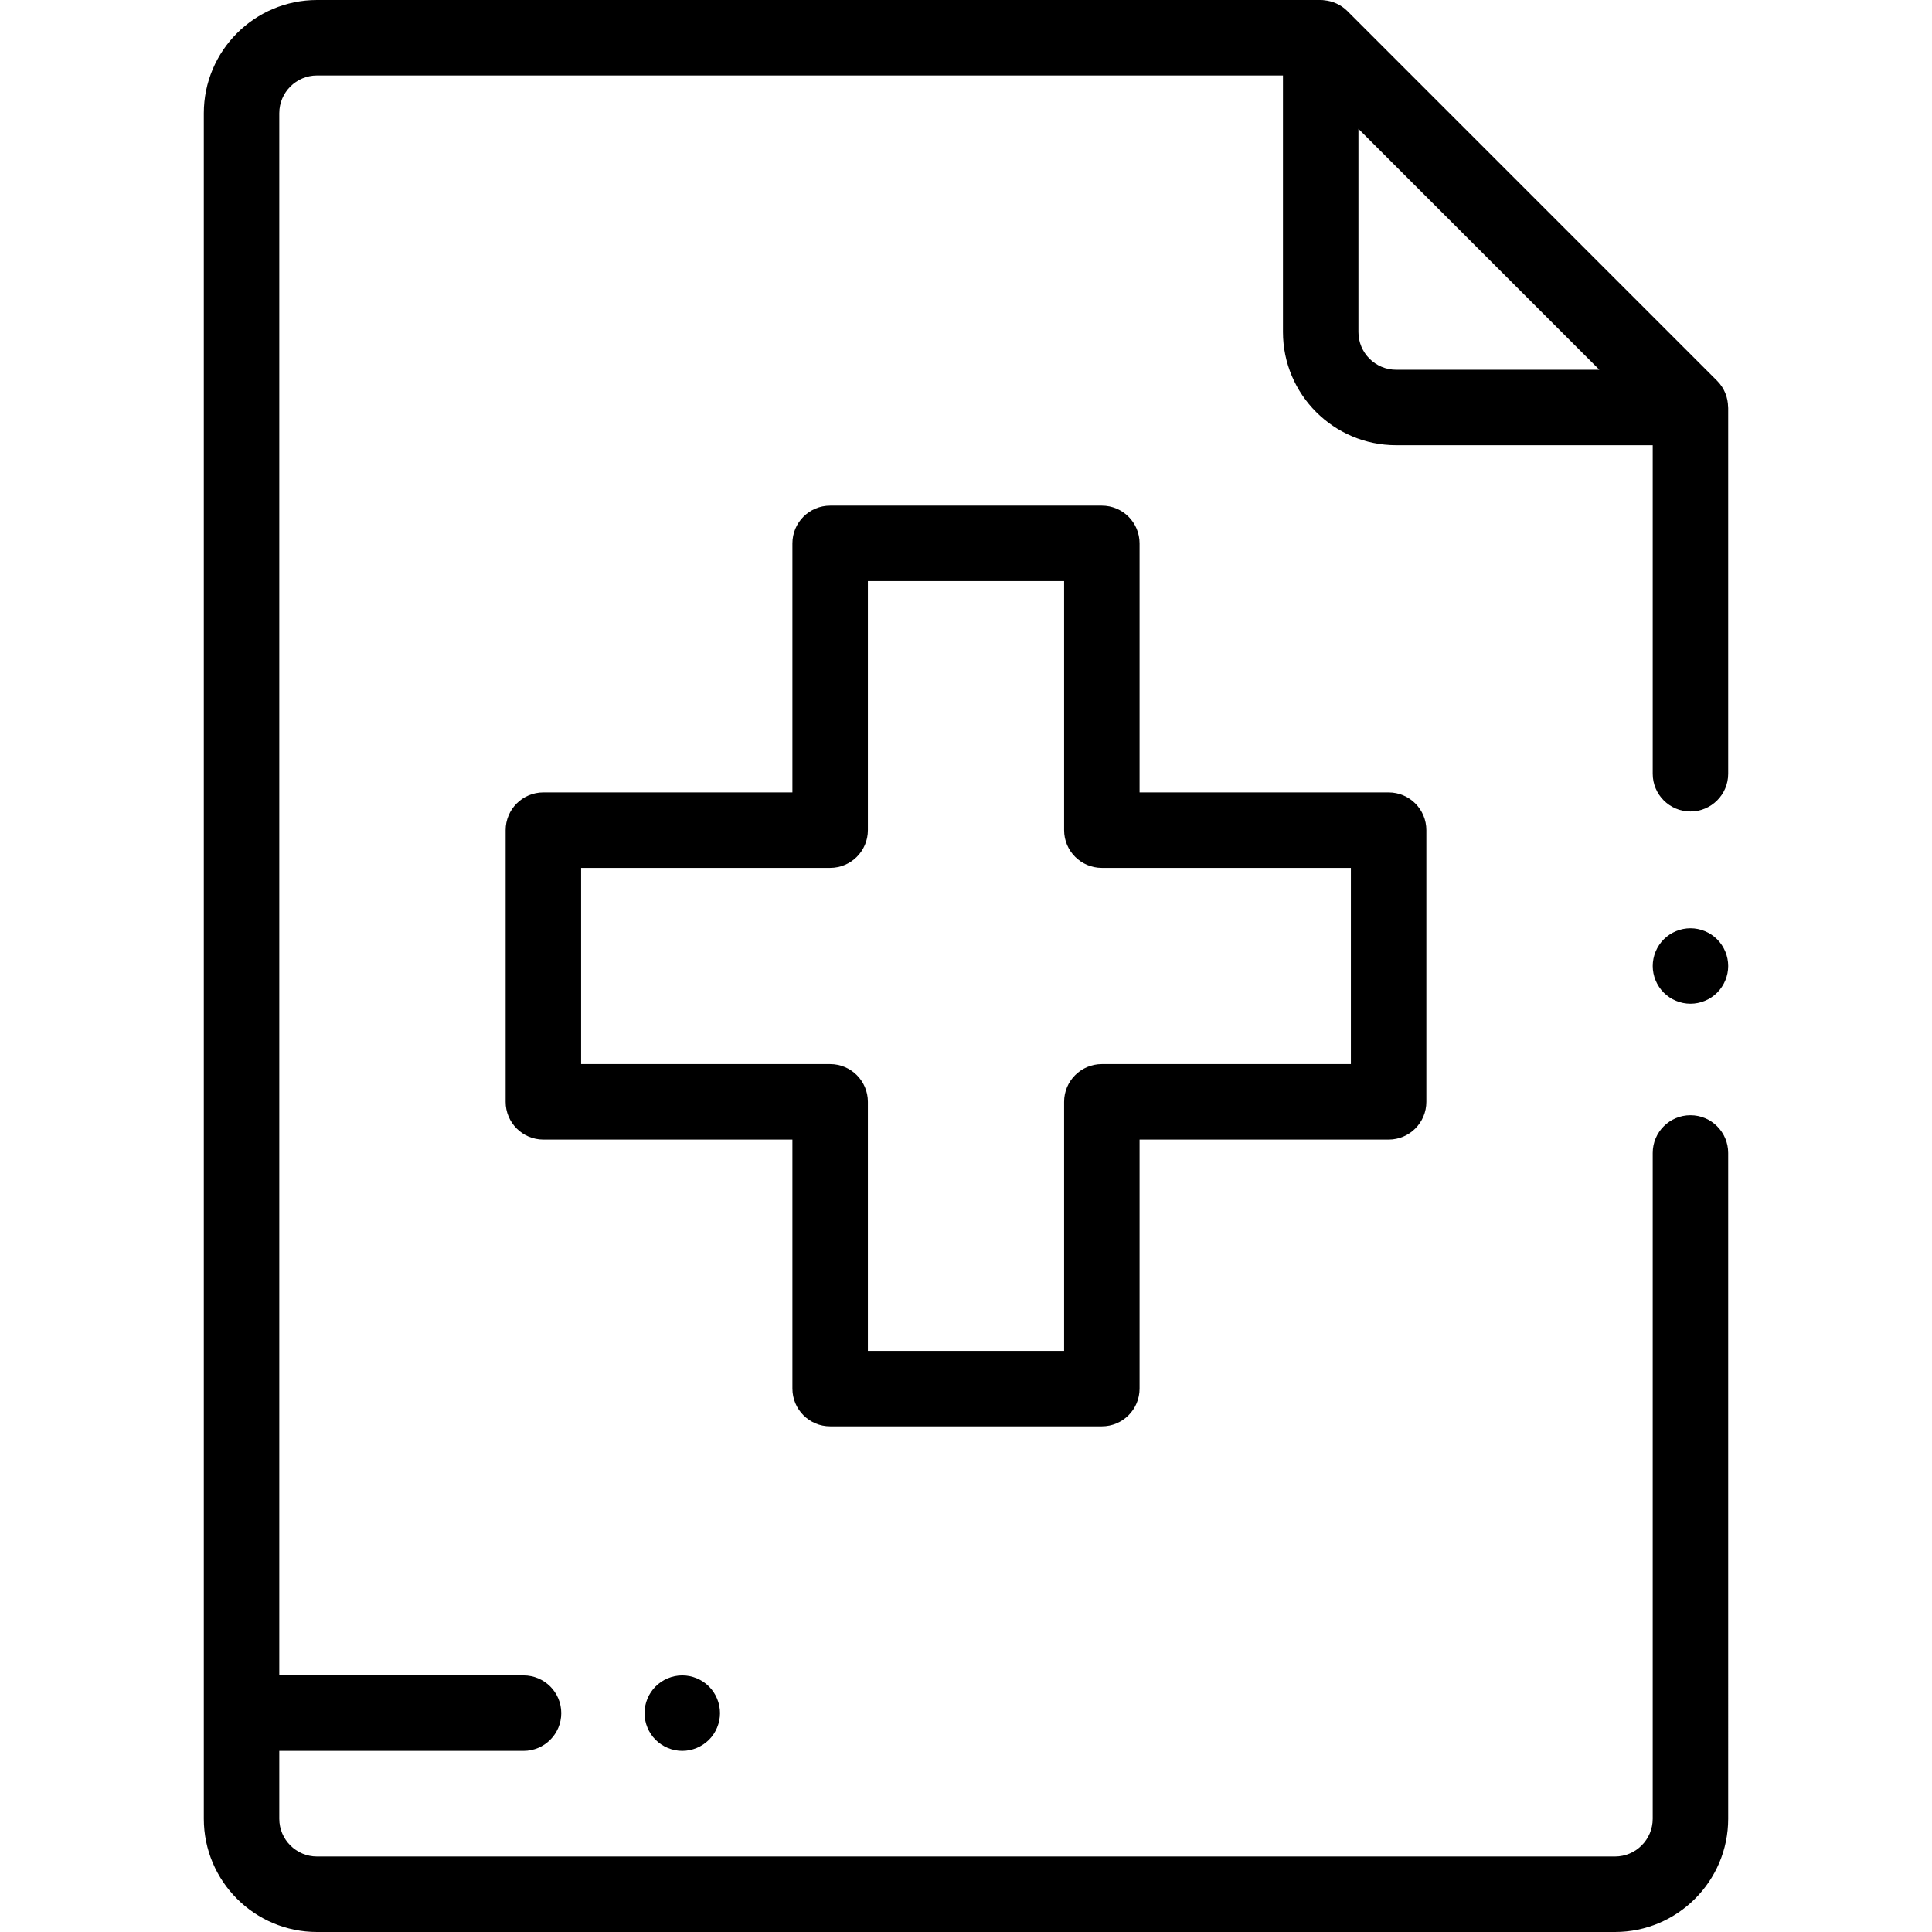 <?xml version="1.0" encoding="iso-8859-1"?>
<!-- Generator: Adobe Illustrator 19.0.0, SVG Export Plug-In . SVG Version: 6.00 Build 0)  -->
<svg version="1.1" id="Layer_1" xmlns="http://www.w3.org/2000/svg" xmlns:xlink="http://www.w3.org/1999/xlink" x="0px" y="0px"
	 viewBox="0 0 512 512" style="enable-background:new 0 0 512 512;" xml:space="preserve">
<g id="XMLID_2449_">
	<g id="XMLID_1232_">
		<path id="XMLID_1233_" d="M447.989,246c-2.631,0-5.211,1.069-7.07,2.93c-1.86,1.86-2.93,4.44-2.93,7.07s1.069,5.21,2.93,7.069
			c1.859,1.86,4.439,2.931,7.07,2.931c2.63,0,5.21-1.07,7.069-2.931c1.86-1.859,2.931-4.439,2.931-7.069s-1.07-5.21-2.931-7.07
			C453.199,247.069,450.619,246,447.989,246z"/>
		<path id="XMLID_2518_" d="M219.999,378h72c5.522,0,10-4.478,10-10v-66h66c5.522,0,10-4.478,10-10v-72c0-5.522-4.478-10-10-10h-66
			v-66c0-5.522-4.478-10-10-10h-72c-5.522,0-10,4.478-10,10v66h-66c-5.522,0-10,4.478-10,10v72c0,5.522,4.478,10,10,10h66v66
			C209.999,373.522,214.476,378,219.999,378z M153.999,282v-52h66c5.522,0,10-4.478,10-10v-66h52v66c0,5.522,4.478,10,10,10h66v52
			h-66c-5.522,0-10,4.478-10,10v66h-52v-66c0-5.522-4.478-10-10-10H153.999z"/>
	</g>
	<g id="XMLID_1105_">
		<g id="XMLID_1107_">
			<path id="XMLID_777_" d="M180.808,464c-2.63,0-5.21-1.07-7.069-2.931c-1.87-1.859-2.931-4.439-2.931-7.069s1.061-5.21,2.931-7.07
				c1.859-1.86,4.43-2.93,7.069-2.93c2.63,0,5.21,1.069,7.07,2.93s2.93,4.44,2.93,7.07s-1.069,5.21-2.93,7.069
				C186.008,462.93,183.438,464,180.808,464z"/>
		</g>
		<path id="XMLID_883_" d="M447.986,215.053c5.522,0,10-4.478,10-10V107.99c-0.008,0-0.016-0.002-0.024-0.002
			c-0.001-2.601-0.994-5.157-2.905-7.069L357.07,2.931c-1.691-1.691-3.888-2.66-6.171-2.867c-0.088-0.016-0.19-0.028-0.3-0.037
			c-0.036-0.002-0.071-0.009-0.107-0.011C350.344,0.006,350.182,0,349.999,0H84.011c-16.542,0-30,13.458-30,30v452
			c0,16.542,13.458,30,30,30h343.975c16.542,0,30-13.458,30-30V305.548c0-5.522-4.478-10-10-10s-10,4.478-10,10V482
			c0,5.514-4.486,10-10,10H84.011c-5.514,0-10-4.486-10-10v-18h64.731c5.522,0,10-4.478,10-10s-4.478-10-10-10H74.011V30
			c0-5.514,4.486-10,10-10h255.987v67.99c0,16.542,13.458,30,30,30h67.987v87.063C437.986,210.575,442.463,215.053,447.986,215.053z
			 M369.999,97.99c-5.514,0-10-4.486-10-10V34.145l63.846,63.846H369.999z"/>
	</g>
</g>
<g>
</g>
<g>
</g>
<g>
</g>
<g>
</g>
<g>
</g>
<g>
</g>
<g>
</g>
<g>
</g>
<g>
</g>
<g>
</g>
<g>
</g>
<g>
</g>
<g>
</g>
<g>
</g>
<g>
</g>
</svg>
